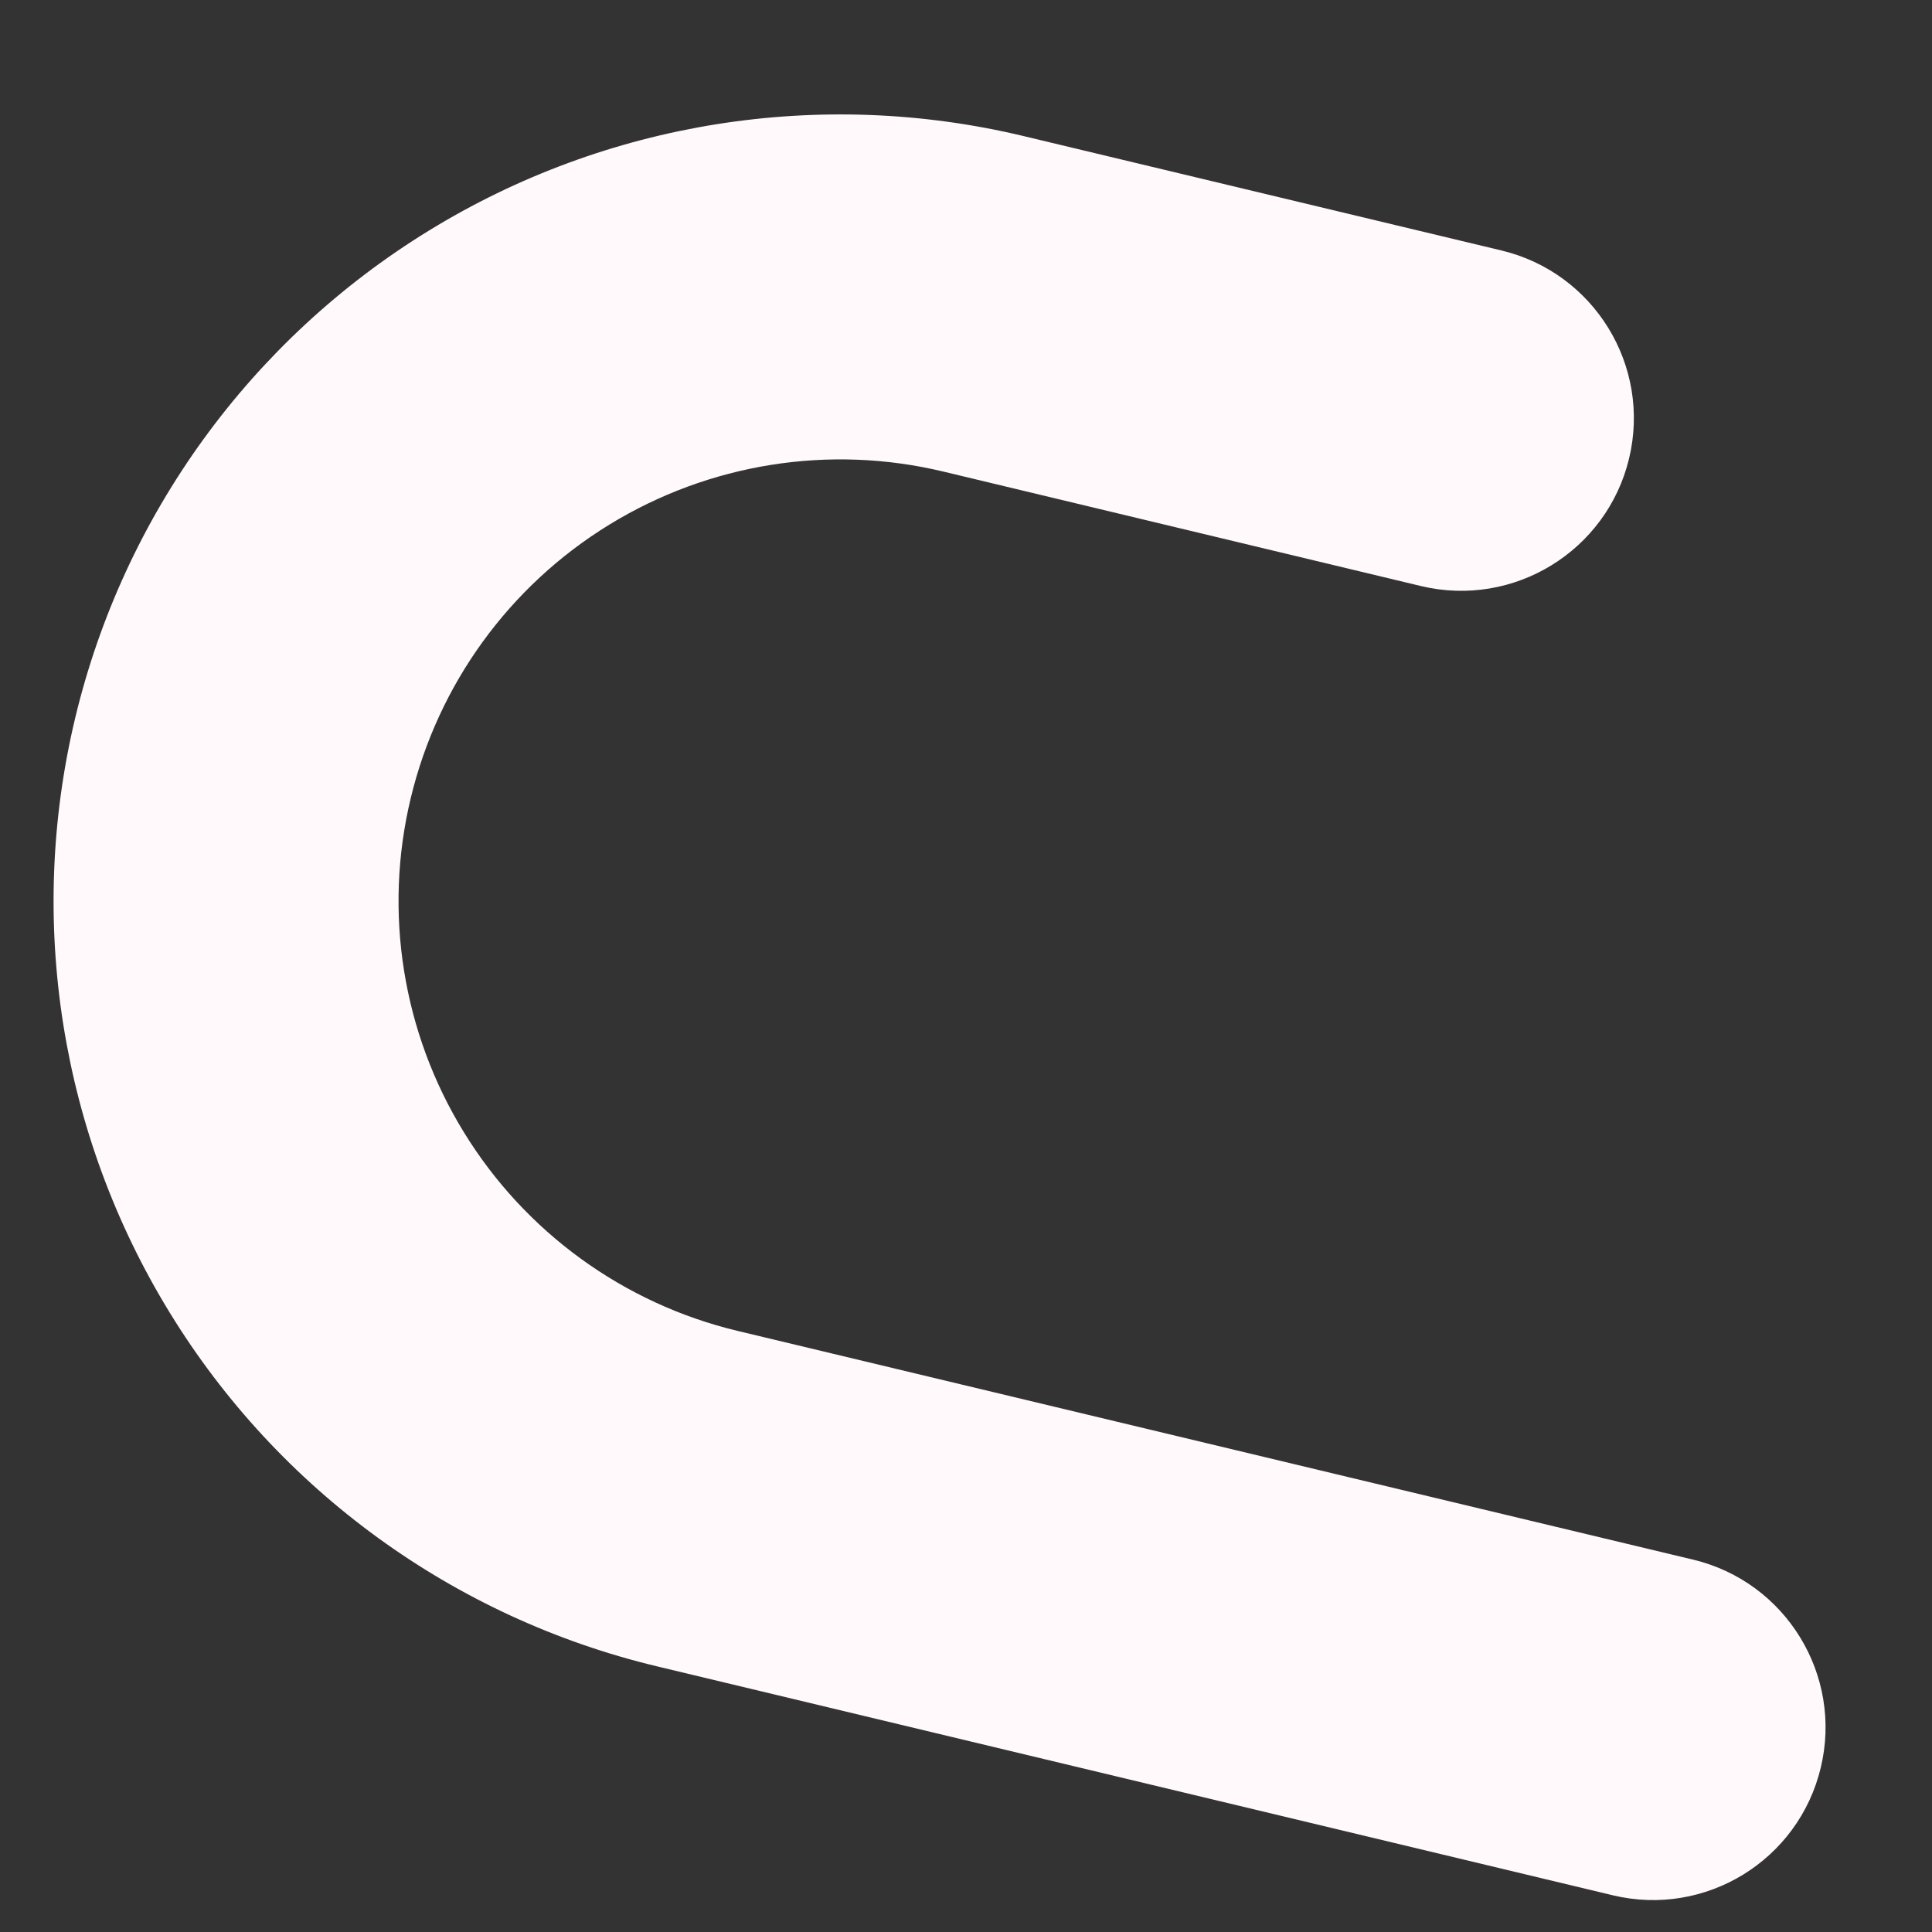 <?xml version="1.0" encoding="UTF-8" standalone="no"?><svg width='14' height='14' viewBox='0 0 14 14' fill='none' xmlns='http://www.w3.org/2000/svg'>
<rect x="0" y="0" width="14" height="14" fill="#333333" stroke="none"/>
<path fill-rule='evenodd' clip-rule='evenodd' d='M3.108 1.671C1.819 2.462 0.897 3.732 0.545 5.202C0.193 6.673 0.439 8.223 1.23 9.512C2.02 10.801 3.291 11.723 4.761 12.075L11.687 13.734C12.359 13.895 13.033 13.481 13.194 12.809C13.355 12.138 12.941 11.463 12.27 11.302L5.344 9.644C4.518 9.446 3.805 8.928 3.361 8.204C2.917 7.481 2.778 6.61 2.976 5.785C3.174 4.959 3.691 4.246 4.415 3.802C5.139 3.358 6.009 3.219 6.835 3.417L10.298 4.247C10.969 4.407 11.644 3.993 11.805 3.322C11.966 2.651 11.552 1.976 10.88 1.815L7.417 0.986C5.947 0.634 4.396 0.88 3.108 1.671Z' fill='#FFF9FB'/>
</svg>
